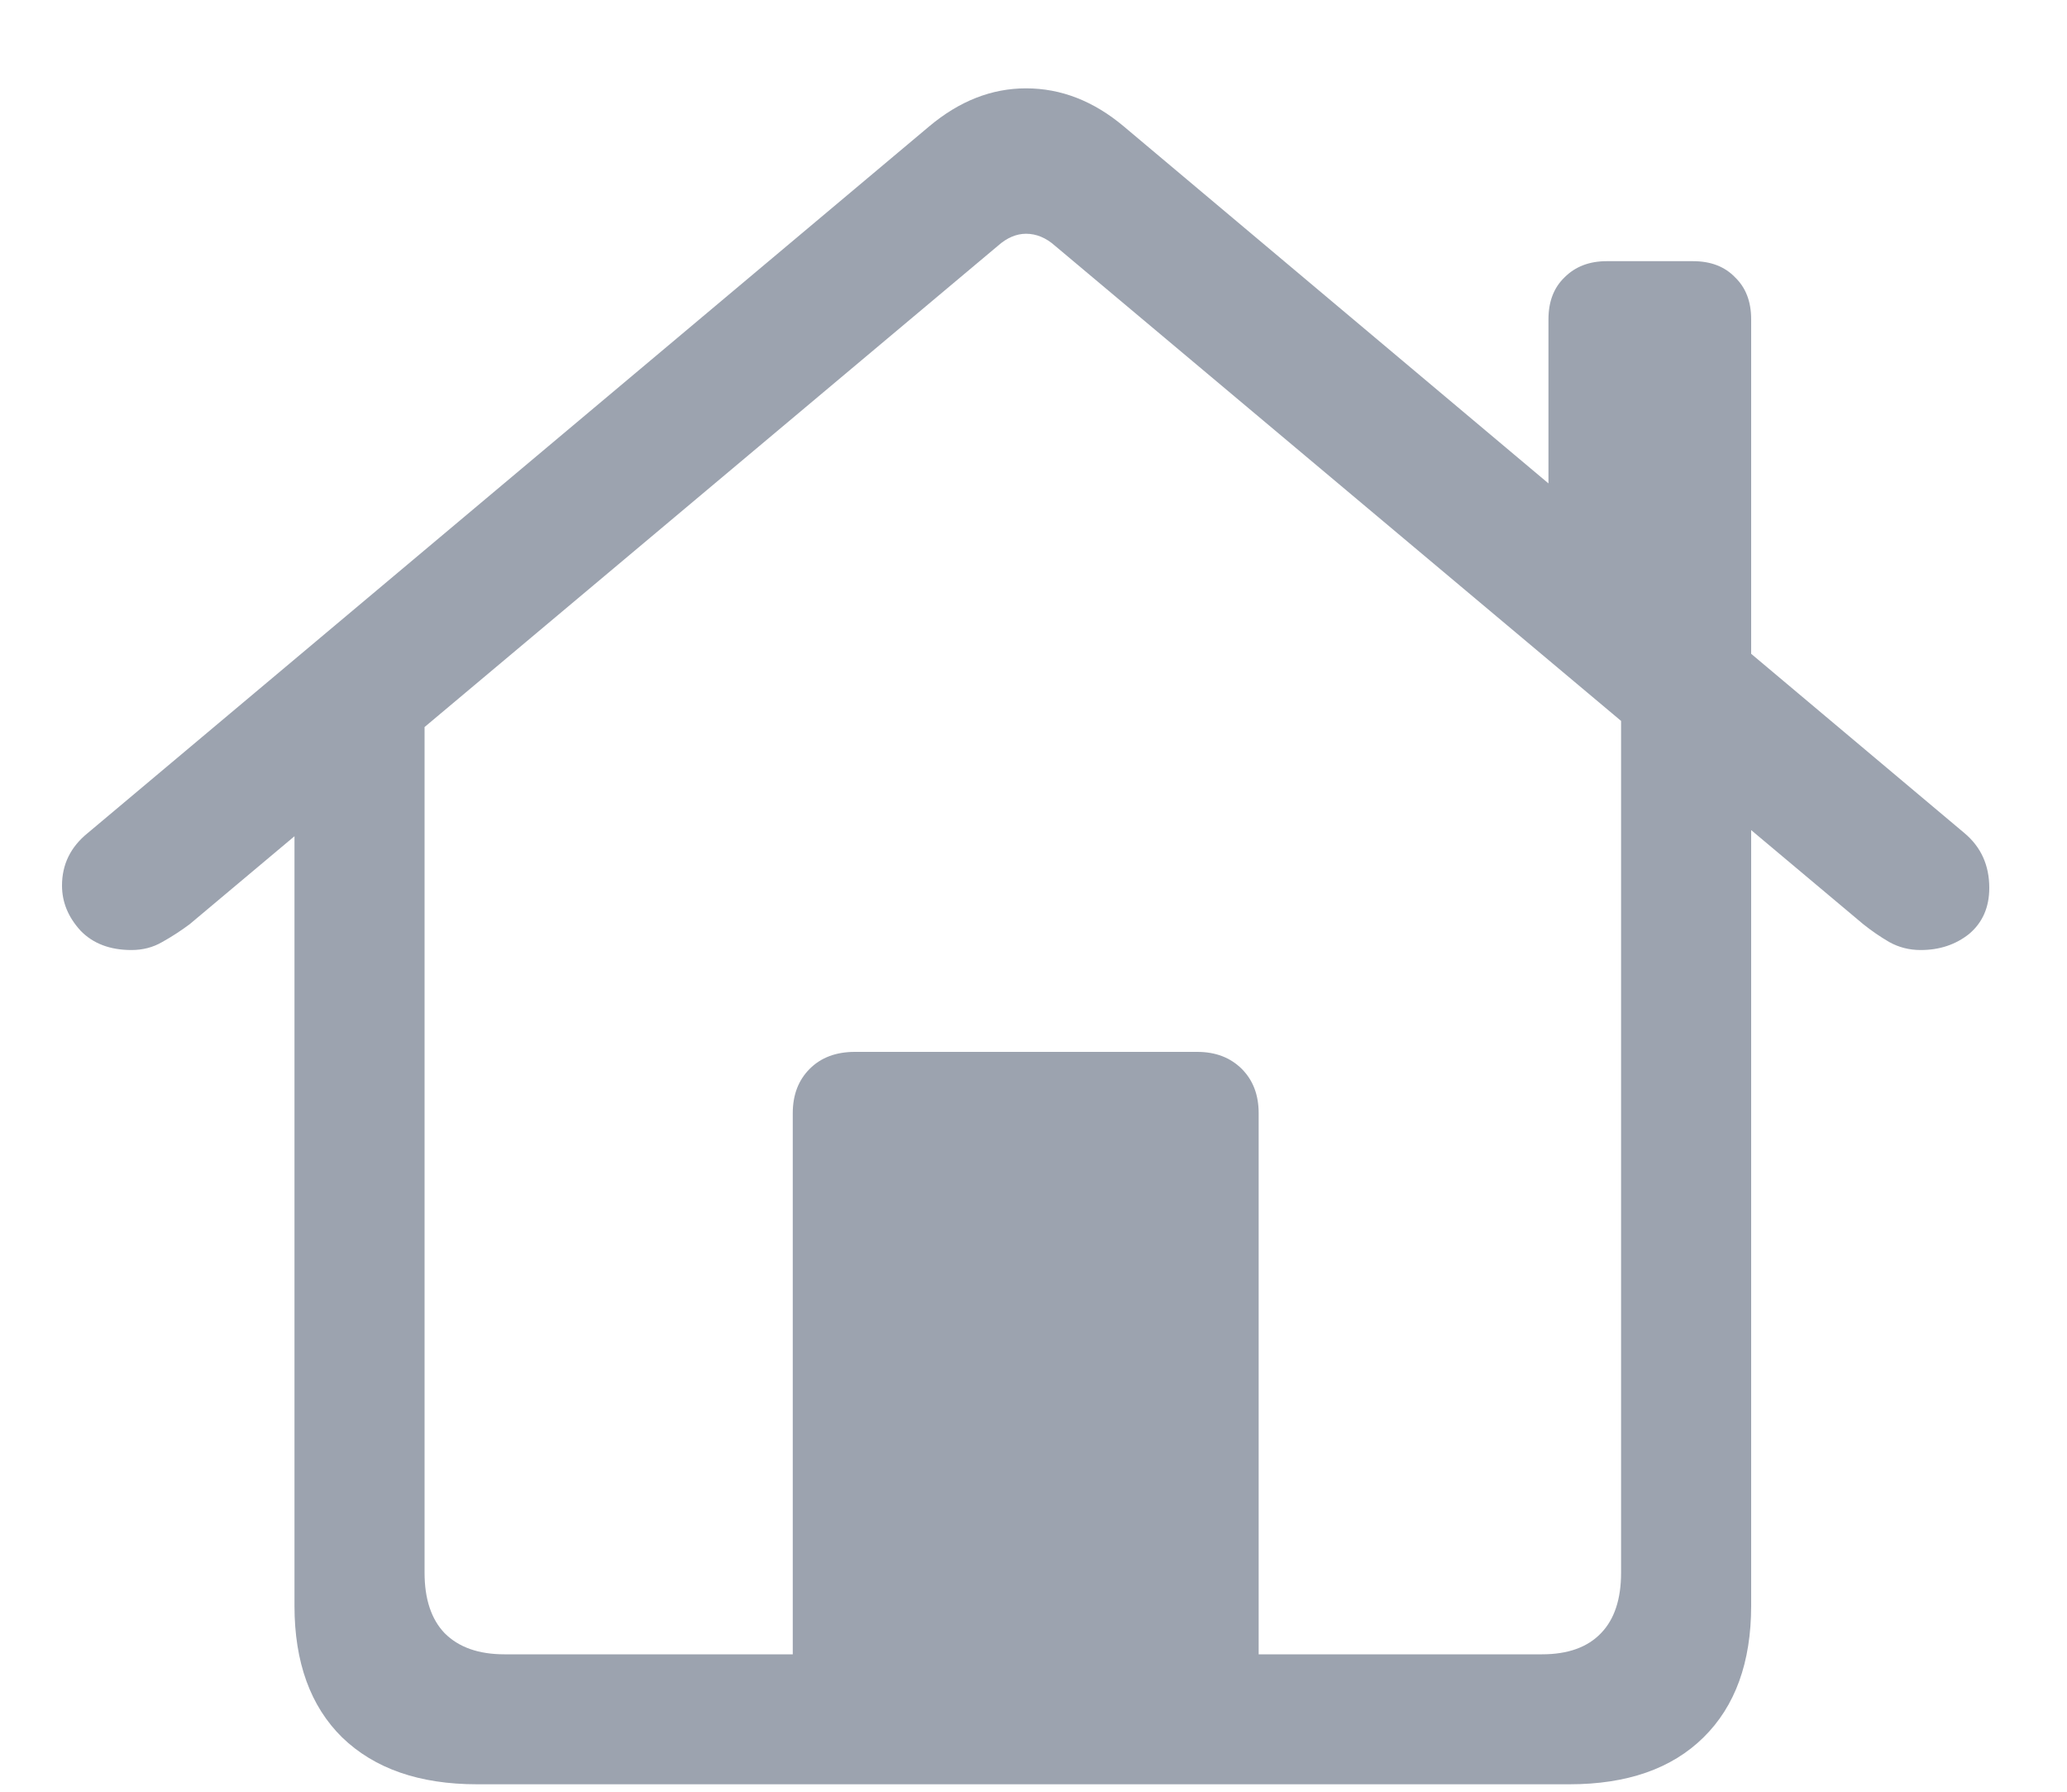 <svg width="15" height="13" viewBox="0 0 15 13" fill="#9ca3af" xmlns="http://www.w3.org/2000/svg">
<path d="M5.753 12.343V8.077C5.753 7.944 5.794 7.837 5.876 7.755C5.958 7.673 6.067 7.632 6.204 7.632H8.688C8.821 7.632 8.928 7.673 9.011 7.755C9.093 7.837 9.134 7.944 9.134 8.077V12.343H5.753ZM3.462 12.946C3.044 12.946 2.718 12.833 2.483 12.606C2.253 12.38 2.137 12.061 2.137 11.651V5.177L3.081 4.538V11.411C3.081 11.602 3.13 11.749 3.227 11.85C3.329 11.952 3.473 12.003 3.661 12.003H11.19C11.378 12.003 11.52 11.952 11.618 11.85C11.716 11.749 11.764 11.602 11.764 11.411V4.532L12.708 5.177V11.651C12.708 12.061 12.592 12.38 12.362 12.606C12.132 12.833 11.807 12.946 11.389 12.946H3.462ZM0.45 6.425C0.45 6.272 0.512 6.145 0.637 6.044L6.743 0.917C6.962 0.733 7.196 0.641 7.446 0.641C7.7 0.641 7.936 0.733 8.155 0.917L14.255 6.044C14.376 6.145 14.436 6.278 14.436 6.442C14.436 6.583 14.387 6.694 14.29 6.776C14.192 6.854 14.075 6.893 13.938 6.893C13.856 6.893 13.78 6.874 13.71 6.835C13.643 6.796 13.581 6.753 13.522 6.706L7.657 1.784C7.591 1.725 7.52 1.696 7.446 1.696C7.376 1.696 7.307 1.725 7.241 1.784L1.376 6.706C1.313 6.753 1.247 6.796 1.177 6.835C1.11 6.874 1.036 6.893 0.954 6.893C0.798 6.893 0.675 6.846 0.585 6.753C0.495 6.655 0.45 6.546 0.45 6.425ZM11.237 3.782V2.317C11.237 2.188 11.276 2.087 11.354 2.012C11.432 1.934 11.534 1.895 11.659 1.895H12.286C12.415 1.895 12.516 1.934 12.591 2.012C12.669 2.087 12.708 2.188 12.708 2.317V5.024L11.237 3.782Z" fill="#9CA3AF"/>
</svg>
